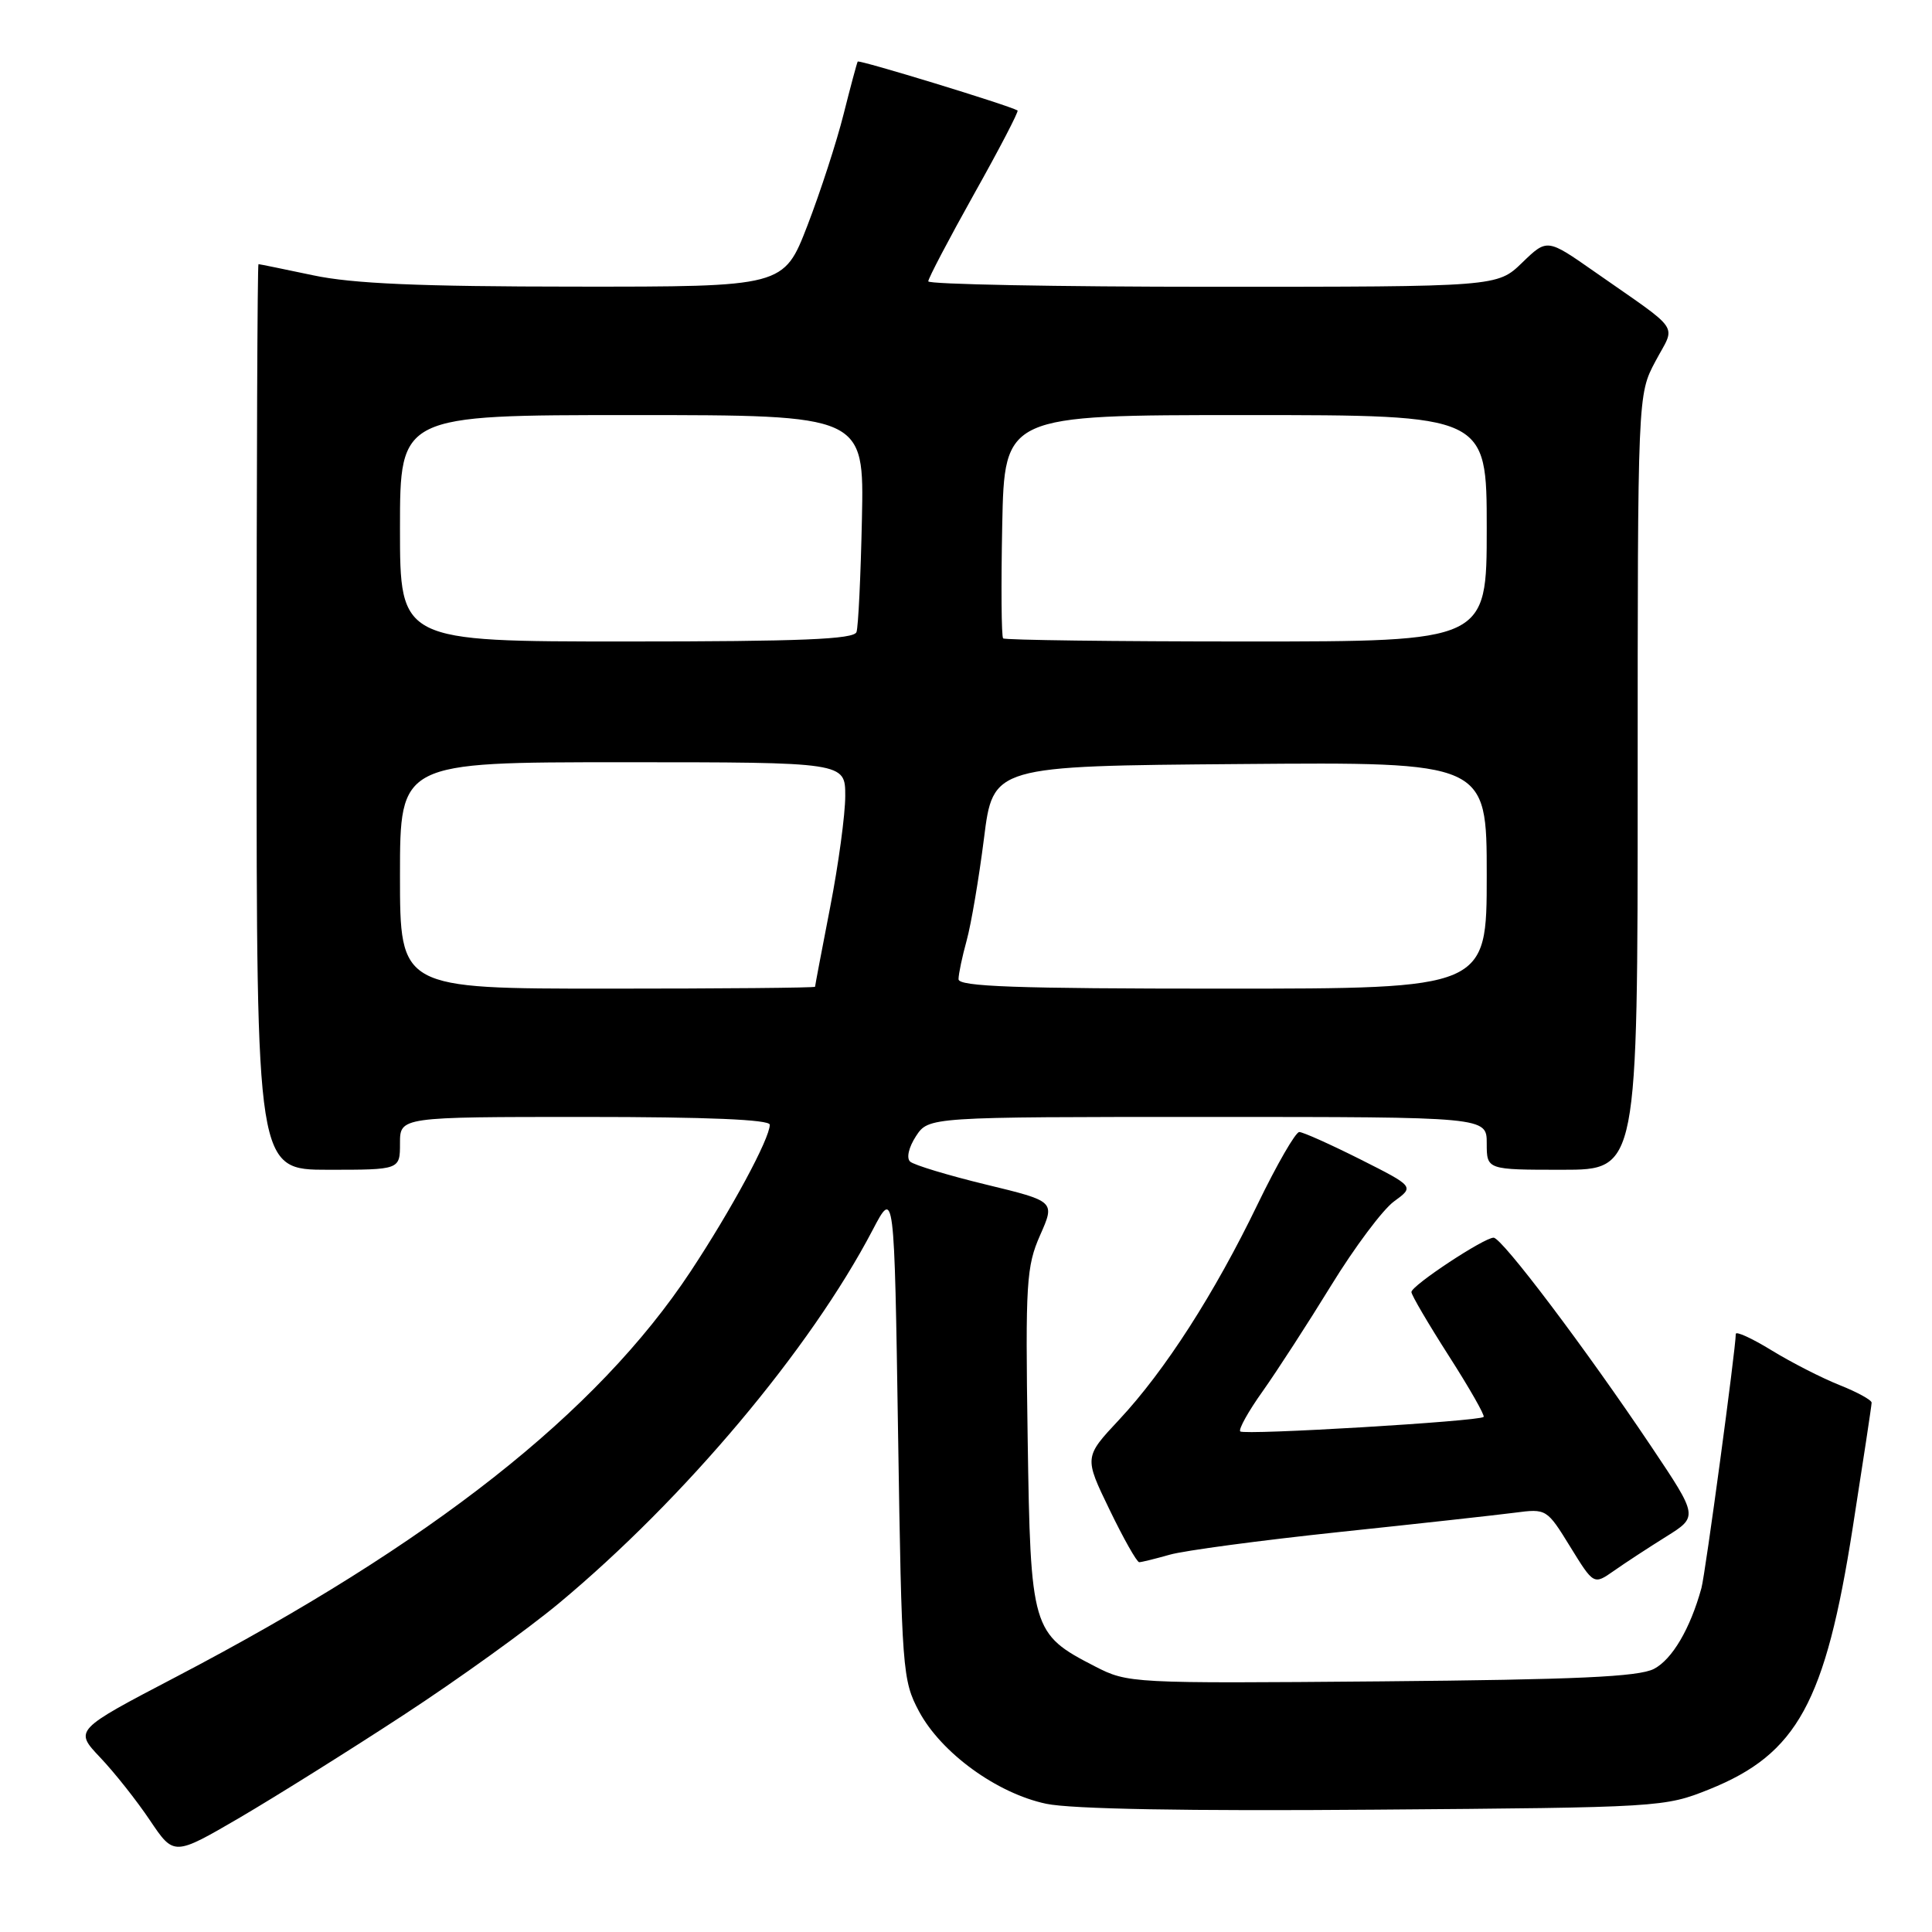 <?xml version="1.0" encoding="UTF-8" standalone="no"?>
<!DOCTYPE svg PUBLIC "-//W3C//DTD SVG 1.1//EN" "http://www.w3.org/Graphics/SVG/1.1/DTD/svg11.dtd" >
<svg xmlns="http://www.w3.org/2000/svg" xmlns:xlink="http://www.w3.org/1999/xlink" version="1.1" viewBox="0 0 256 256">
 <g >
 <path fill="currentColor"
d=" M 53.50 227.23 C 60.65 222.56 69.90 215.90 74.05 212.45 C 90.72 198.57 107.35 178.79 115.62 163.00 C 118.50 157.50 118.50 157.50 119.00 190.00 C 119.48 221.40 119.58 222.64 121.77 226.76 C 124.72 232.27 132.09 237.63 138.63 239.01 C 141.94 239.71 157.29 239.99 182.13 239.79 C 220.04 239.50 220.57 239.47 226.50 237.09 C 238.14 232.40 241.87 225.60 245.50 202.40 C 246.87 193.65 248.00 186.21 248.00 185.86 C 248.00 185.51 246.09 184.46 243.75 183.53 C 241.41 182.60 237.36 180.53 234.75 178.93 C 232.14 177.33 230.00 176.35 230.00 176.76 C 230.00 178.67 225.96 208.60 225.45 210.42 C 223.98 215.79 221.57 219.89 219.15 221.14 C 217.10 222.19 208.89 222.56 183.00 222.79 C 149.80 223.07 149.46 223.05 145.06 220.79 C 136.71 216.49 136.55 215.93 136.17 190.51 C 135.86 169.96 136.00 167.80 137.82 163.67 C 139.81 159.18 139.81 159.18 130.65 156.96 C 125.62 155.74 121.10 154.37 120.60 153.92 C 120.08 153.45 120.41 152.03 121.37 150.55 C 123.05 148.00 123.05 148.00 160.02 148.00 C 197.00 148.00 197.00 148.00 197.00 151.50 C 197.00 155.00 197.00 155.00 207.00 155.00 C 217.00 155.00 217.00 155.00 217.00 103.65 C 217.00 52.30 217.00 52.30 219.35 47.88 C 222.05 42.80 223.01 44.21 211.25 35.98 C 205.00 31.61 205.00 31.61 201.70 34.80 C 198.40 38.00 198.40 38.00 160.70 38.00 C 139.97 38.00 123.00 37.67 123.00 37.28 C 123.00 36.88 125.74 31.67 129.08 25.69 C 132.43 19.72 135.02 14.74 134.83 14.64 C 133.69 13.96 113.81 7.88 113.65 8.16 C 113.54 8.35 112.70 11.48 111.78 15.13 C 110.87 18.77 108.71 25.41 106.99 29.88 C 103.85 38.00 103.85 38.00 76.18 37.98 C 55.59 37.97 46.71 37.59 41.50 36.48 C 37.65 35.67 34.39 35.00 34.25 35.00 C 34.11 35.00 34.00 62.00 34.00 95.00 C 34.00 155.00 34.00 155.00 43.50 155.00 C 53.00 155.00 53.00 155.00 53.00 151.50 C 53.00 148.00 53.00 148.00 77.50 148.00 C 93.69 148.00 102.00 148.35 102.00 149.03 C 102.00 150.87 96.91 160.30 91.49 168.50 C 79.10 187.22 57.20 204.48 23.30 222.21 C 9.84 229.25 9.84 229.25 13.28 232.88 C 15.17 234.87 18.14 238.62 19.88 241.22 C 23.05 245.93 23.05 245.93 31.78 240.84 C 36.57 238.03 46.35 231.91 53.50 227.23 Z  M 220.76 203.62 C 225.02 200.96 225.02 200.96 218.84 191.73 C 210.08 178.67 199.01 164.00 197.91 164.00 C 196.63 164.00 187.04 170.33 187.02 171.20 C 187.01 171.58 189.24 175.38 191.97 179.65 C 194.70 183.91 196.78 187.56 196.59 187.75 C 196.01 188.33 164.86 190.19 164.34 189.67 C 164.08 189.41 165.41 187.01 167.31 184.35 C 169.20 181.68 173.29 175.37 176.39 170.32 C 179.49 165.27 183.24 160.26 184.72 159.19 C 187.41 157.23 187.41 157.23 180.23 153.61 C 176.28 151.63 172.65 150.00 172.16 150.00 C 171.67 150.00 169.20 154.29 166.66 159.53 C 160.92 171.42 154.34 181.65 148.30 188.11 C 143.65 193.08 143.65 193.08 147.02 200.04 C 148.87 203.87 150.64 207.00 150.95 207.00 C 151.26 207.00 153.07 206.55 154.98 206.01 C 156.88 205.46 167.00 204.11 177.47 203.00 C 187.94 201.90 198.40 200.74 200.72 200.44 C 204.91 199.89 204.97 199.93 208.06 204.95 C 211.18 210.01 211.18 210.01 213.84 208.15 C 215.30 207.12 218.42 205.08 220.76 203.62 Z  M 53.00 116.00 C 53.00 101.00 53.00 101.00 82.50 101.00 C 112.00 101.00 112.00 101.00 112.00 105.46 C 112.00 107.92 111.10 114.56 110.00 120.21 C 108.90 125.87 108.00 130.61 108.00 130.75 C 108.00 130.89 95.62 131.00 80.50 131.00 C 53.00 131.00 53.00 131.00 53.00 116.00 Z  M 127.01 129.75 C 127.01 129.06 127.50 126.75 128.09 124.61 C 128.68 122.47 129.71 116.40 130.38 111.11 C 131.58 101.50 131.58 101.50 164.29 101.24 C 197.00 100.97 197.00 100.97 197.00 115.99 C 197.00 131.00 197.00 131.00 162.00 131.00 C 134.66 131.00 127.00 130.73 127.01 129.75 Z  M 53.00 70.00 C 53.00 55.00 53.00 55.00 83.75 55.00 C 114.50 55.00 114.50 55.00 114.21 68.75 C 114.05 76.31 113.73 83.06 113.49 83.75 C 113.16 84.71 106.16 85.00 83.03 85.00 C 53.00 85.00 53.00 85.00 53.00 70.00 Z  M 132.92 84.59 C 132.69 84.36 132.64 77.61 132.80 69.59 C 133.10 55.00 133.10 55.00 165.05 55.00 C 197.00 55.00 197.00 55.00 197.00 70.00 C 197.00 85.00 197.00 85.00 165.17 85.00 C 147.66 85.00 133.15 84.81 132.92 84.59 Z "/>
</g>
</svg>